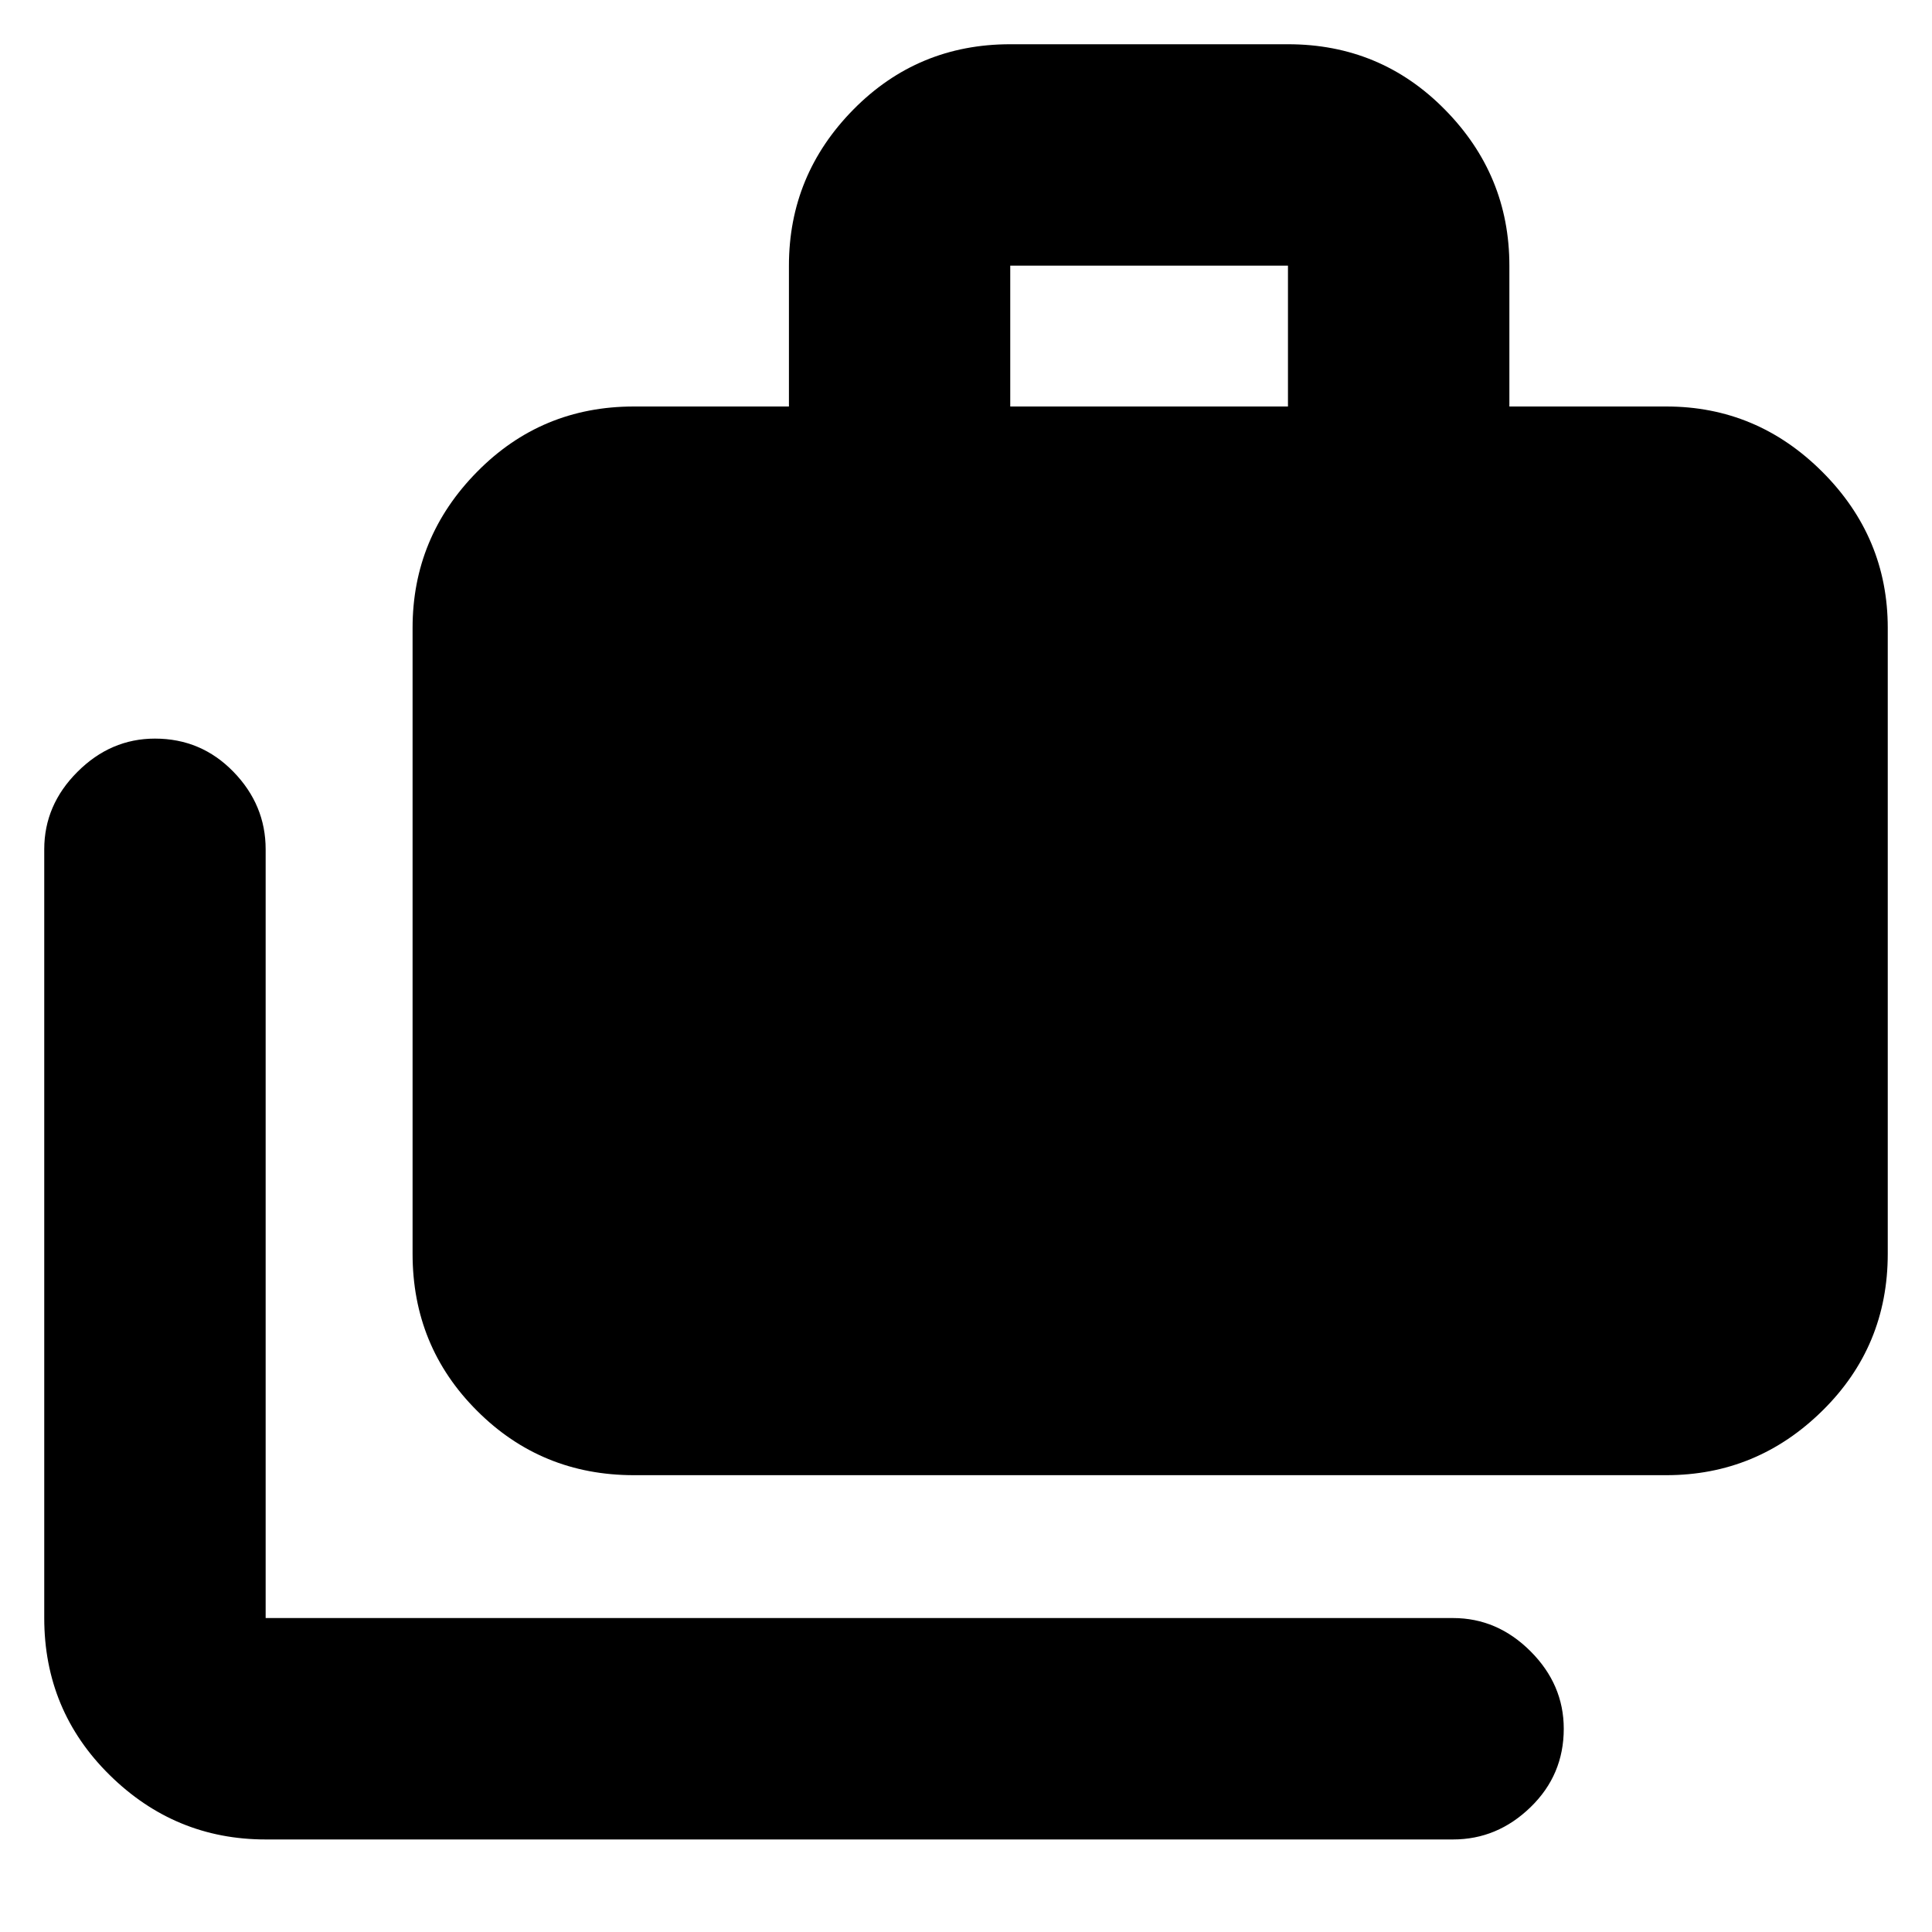 <svg xmlns="http://www.w3.org/2000/svg" height="20" width="20"><path d="M2.75 19.042q-.938 0-1.615-.667T.458 16.75V8.792q0-.459.344-.802.344-.344.802-.344.479 0 .813.344.333.343.333.802v7.958h12.292q.458 0 .802.344.344.344.344.802 0 .479-.344.812-.344.334-.802.334Zm3.812-3.771q-.958 0-1.624-.667-.667-.666-.667-1.625V6.5q0-.938.667-1.615.666-.677 1.624-.677h1.605V2.75q0-.938.666-1.615Q9.5.458 10.458.458h2.875q.959 0 1.625.677.667.677.667 1.615v1.458h1.625q.938 0 1.615.677t.677 1.615v6.479q0 .959-.677 1.625-.677.667-1.615.667Zm3.896-11.063h2.875V2.75h-2.875Z"/></svg>